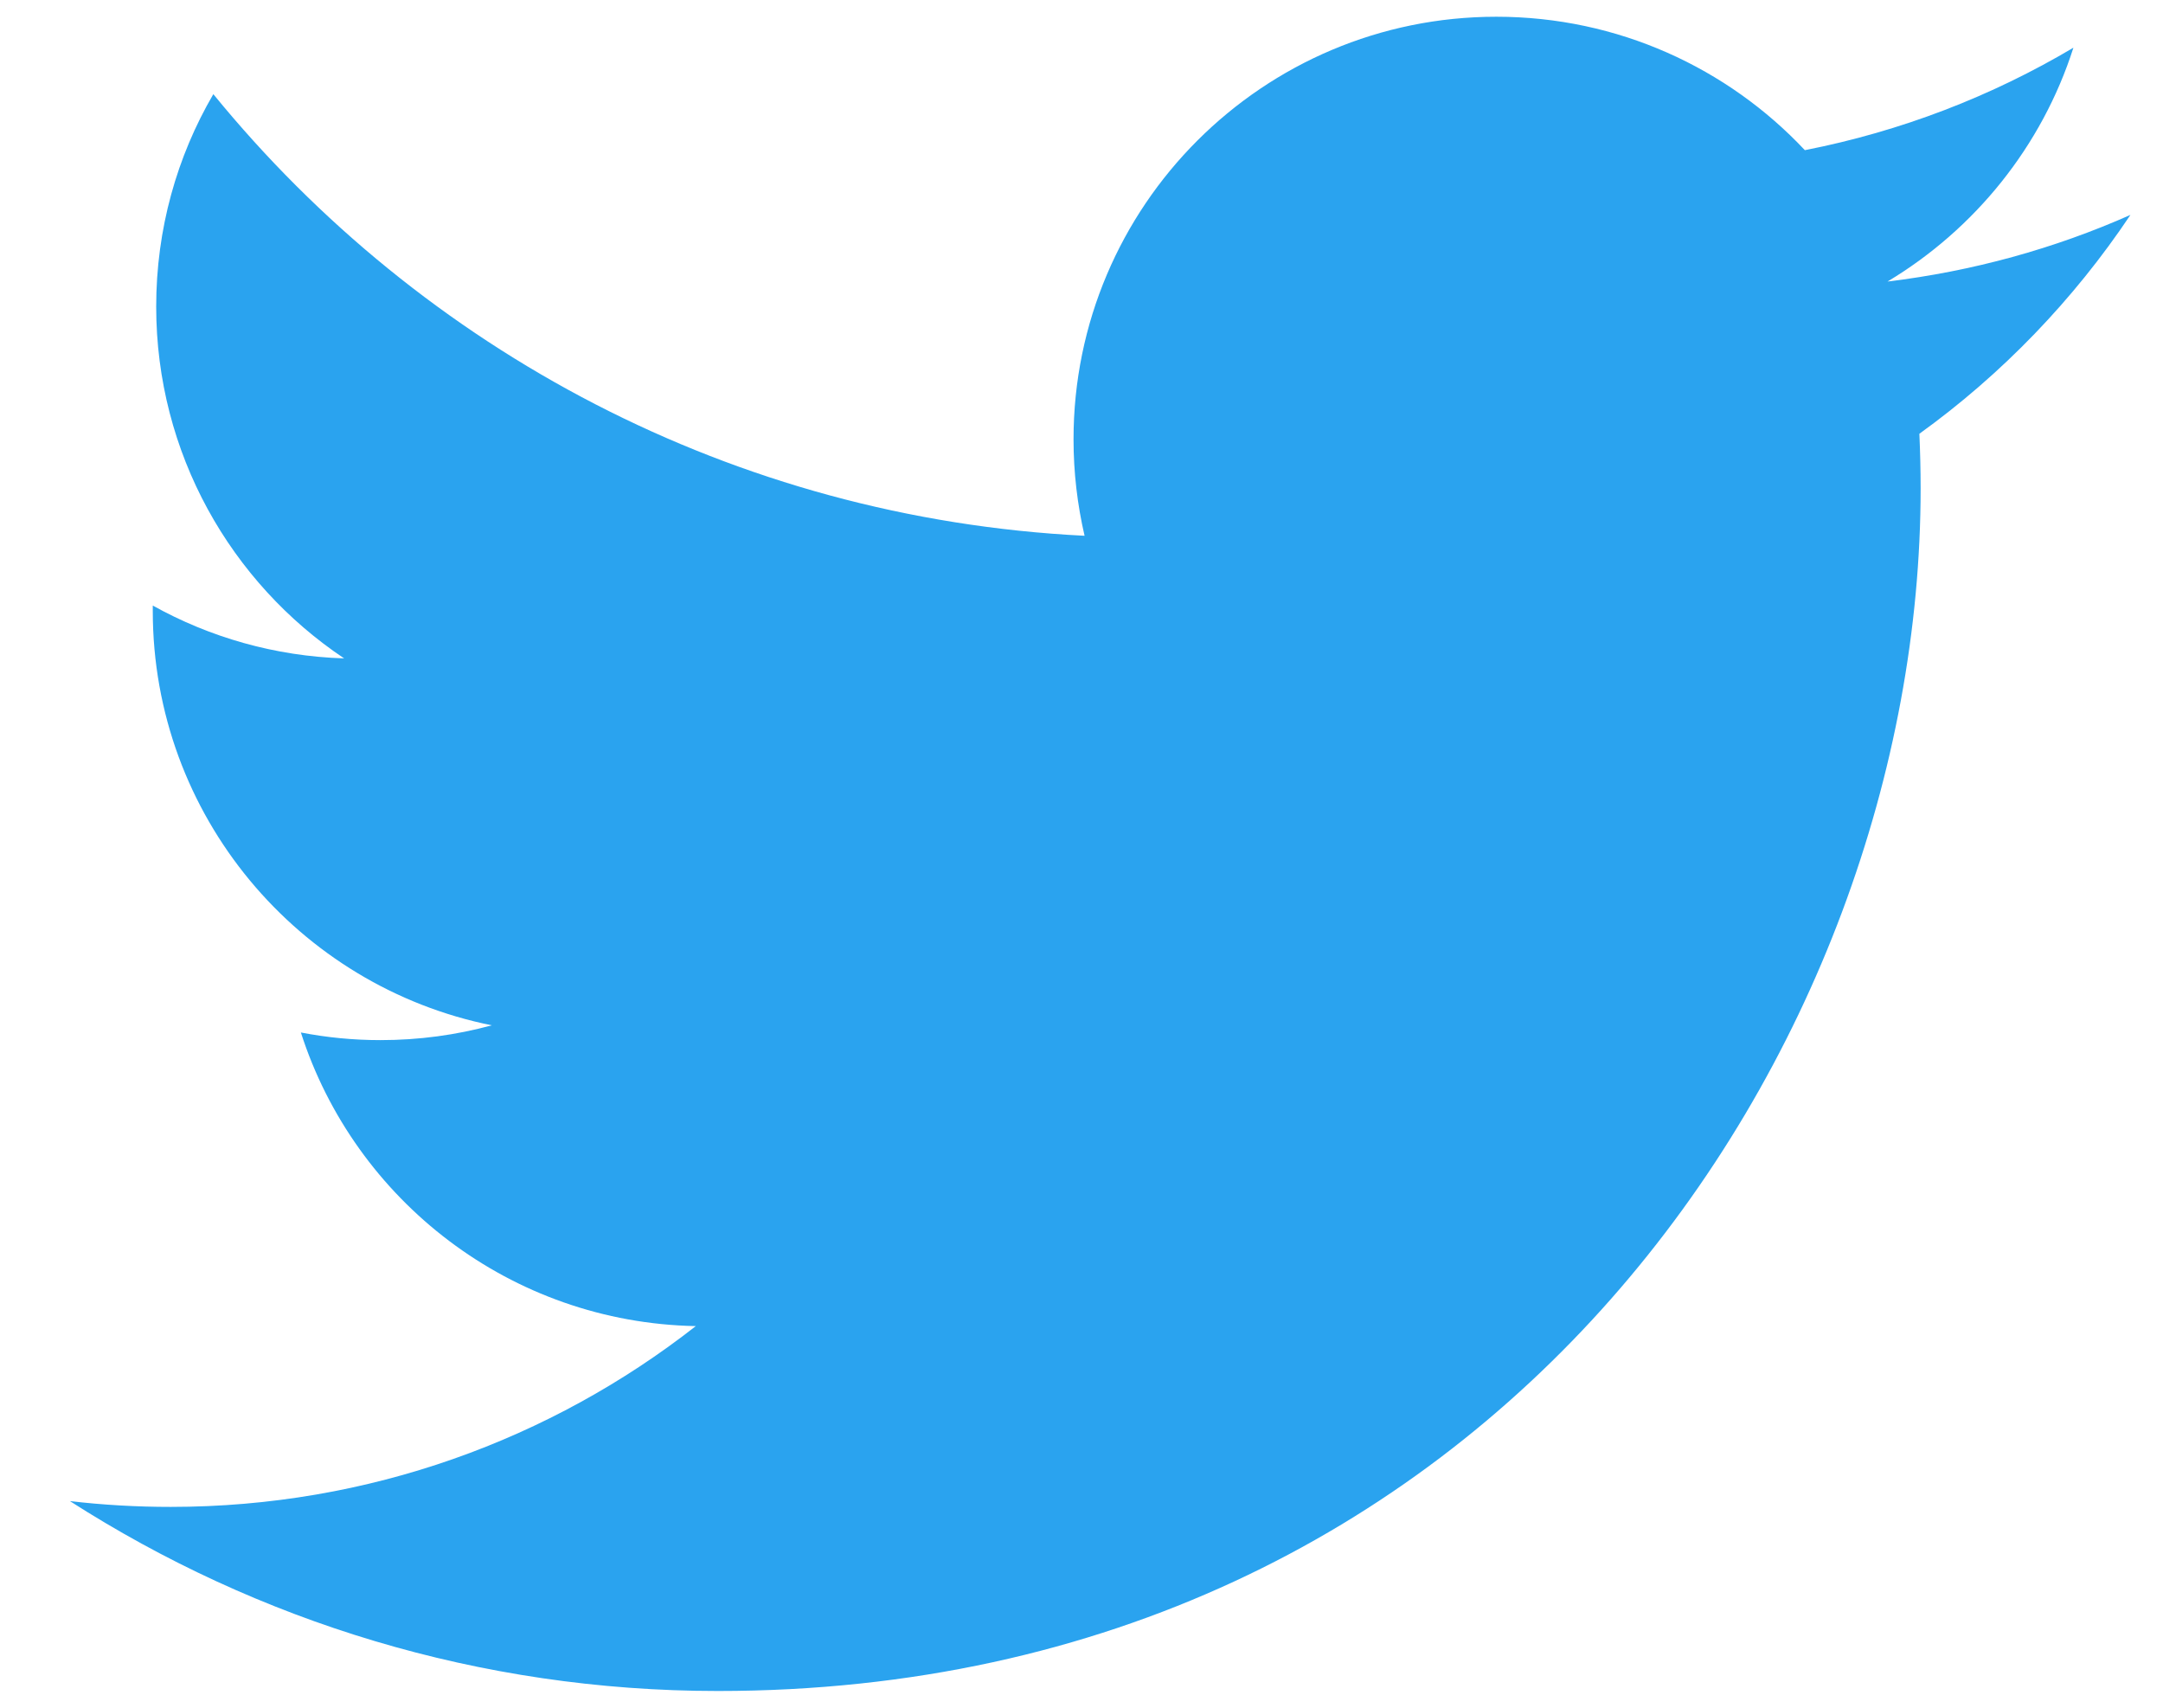 <svg width="19" height="15" viewBox="0 0 19 15" fill="none" xmlns="http://www.w3.org/2000/svg">
    <path fill-rule="evenodd" clip-rule="evenodd" d="M18.713 1.888C18.048 2.183 17.331 2.382 16.58 2.473C17.347 2.013 17.936 1.286 18.213 0.419C17.495 0.845 16.701 1.153 15.854 1.319C15.177 0.598 14.212 0.147 13.144 0.147C11.094 0.147 9.43 1.809 9.43 3.859C9.43 4.151 9.464 4.434 9.527 4.706C6.441 4.552 3.706 3.073 1.874 0.827C1.554 1.375 1.372 2.013 1.372 2.693C1.372 3.981 2.028 5.118 3.023 5.783C2.414 5.764 1.841 5.597 1.342 5.319C1.342 5.334 1.342 5.35 1.342 5.366C1.342 7.164 2.621 8.664 4.32 9.006C4.008 9.091 3.681 9.136 3.342 9.136C3.103 9.136 2.87 9.113 2.643 9.069C3.116 10.544 4.487 11.617 6.112 11.648C4.841 12.643 3.239 13.236 1.5 13.236C1.2 13.236 0.904 13.219 0.614 13.185C2.257 14.238 4.208 14.853 6.306 14.853C13.136 14.853 16.871 9.196 16.871 4.29C16.871 4.128 16.867 3.97 16.86 3.81C17.586 3.287 18.216 2.632 18.713 1.889V1.888Z" fill="#2AA3EF"/>
</svg>
